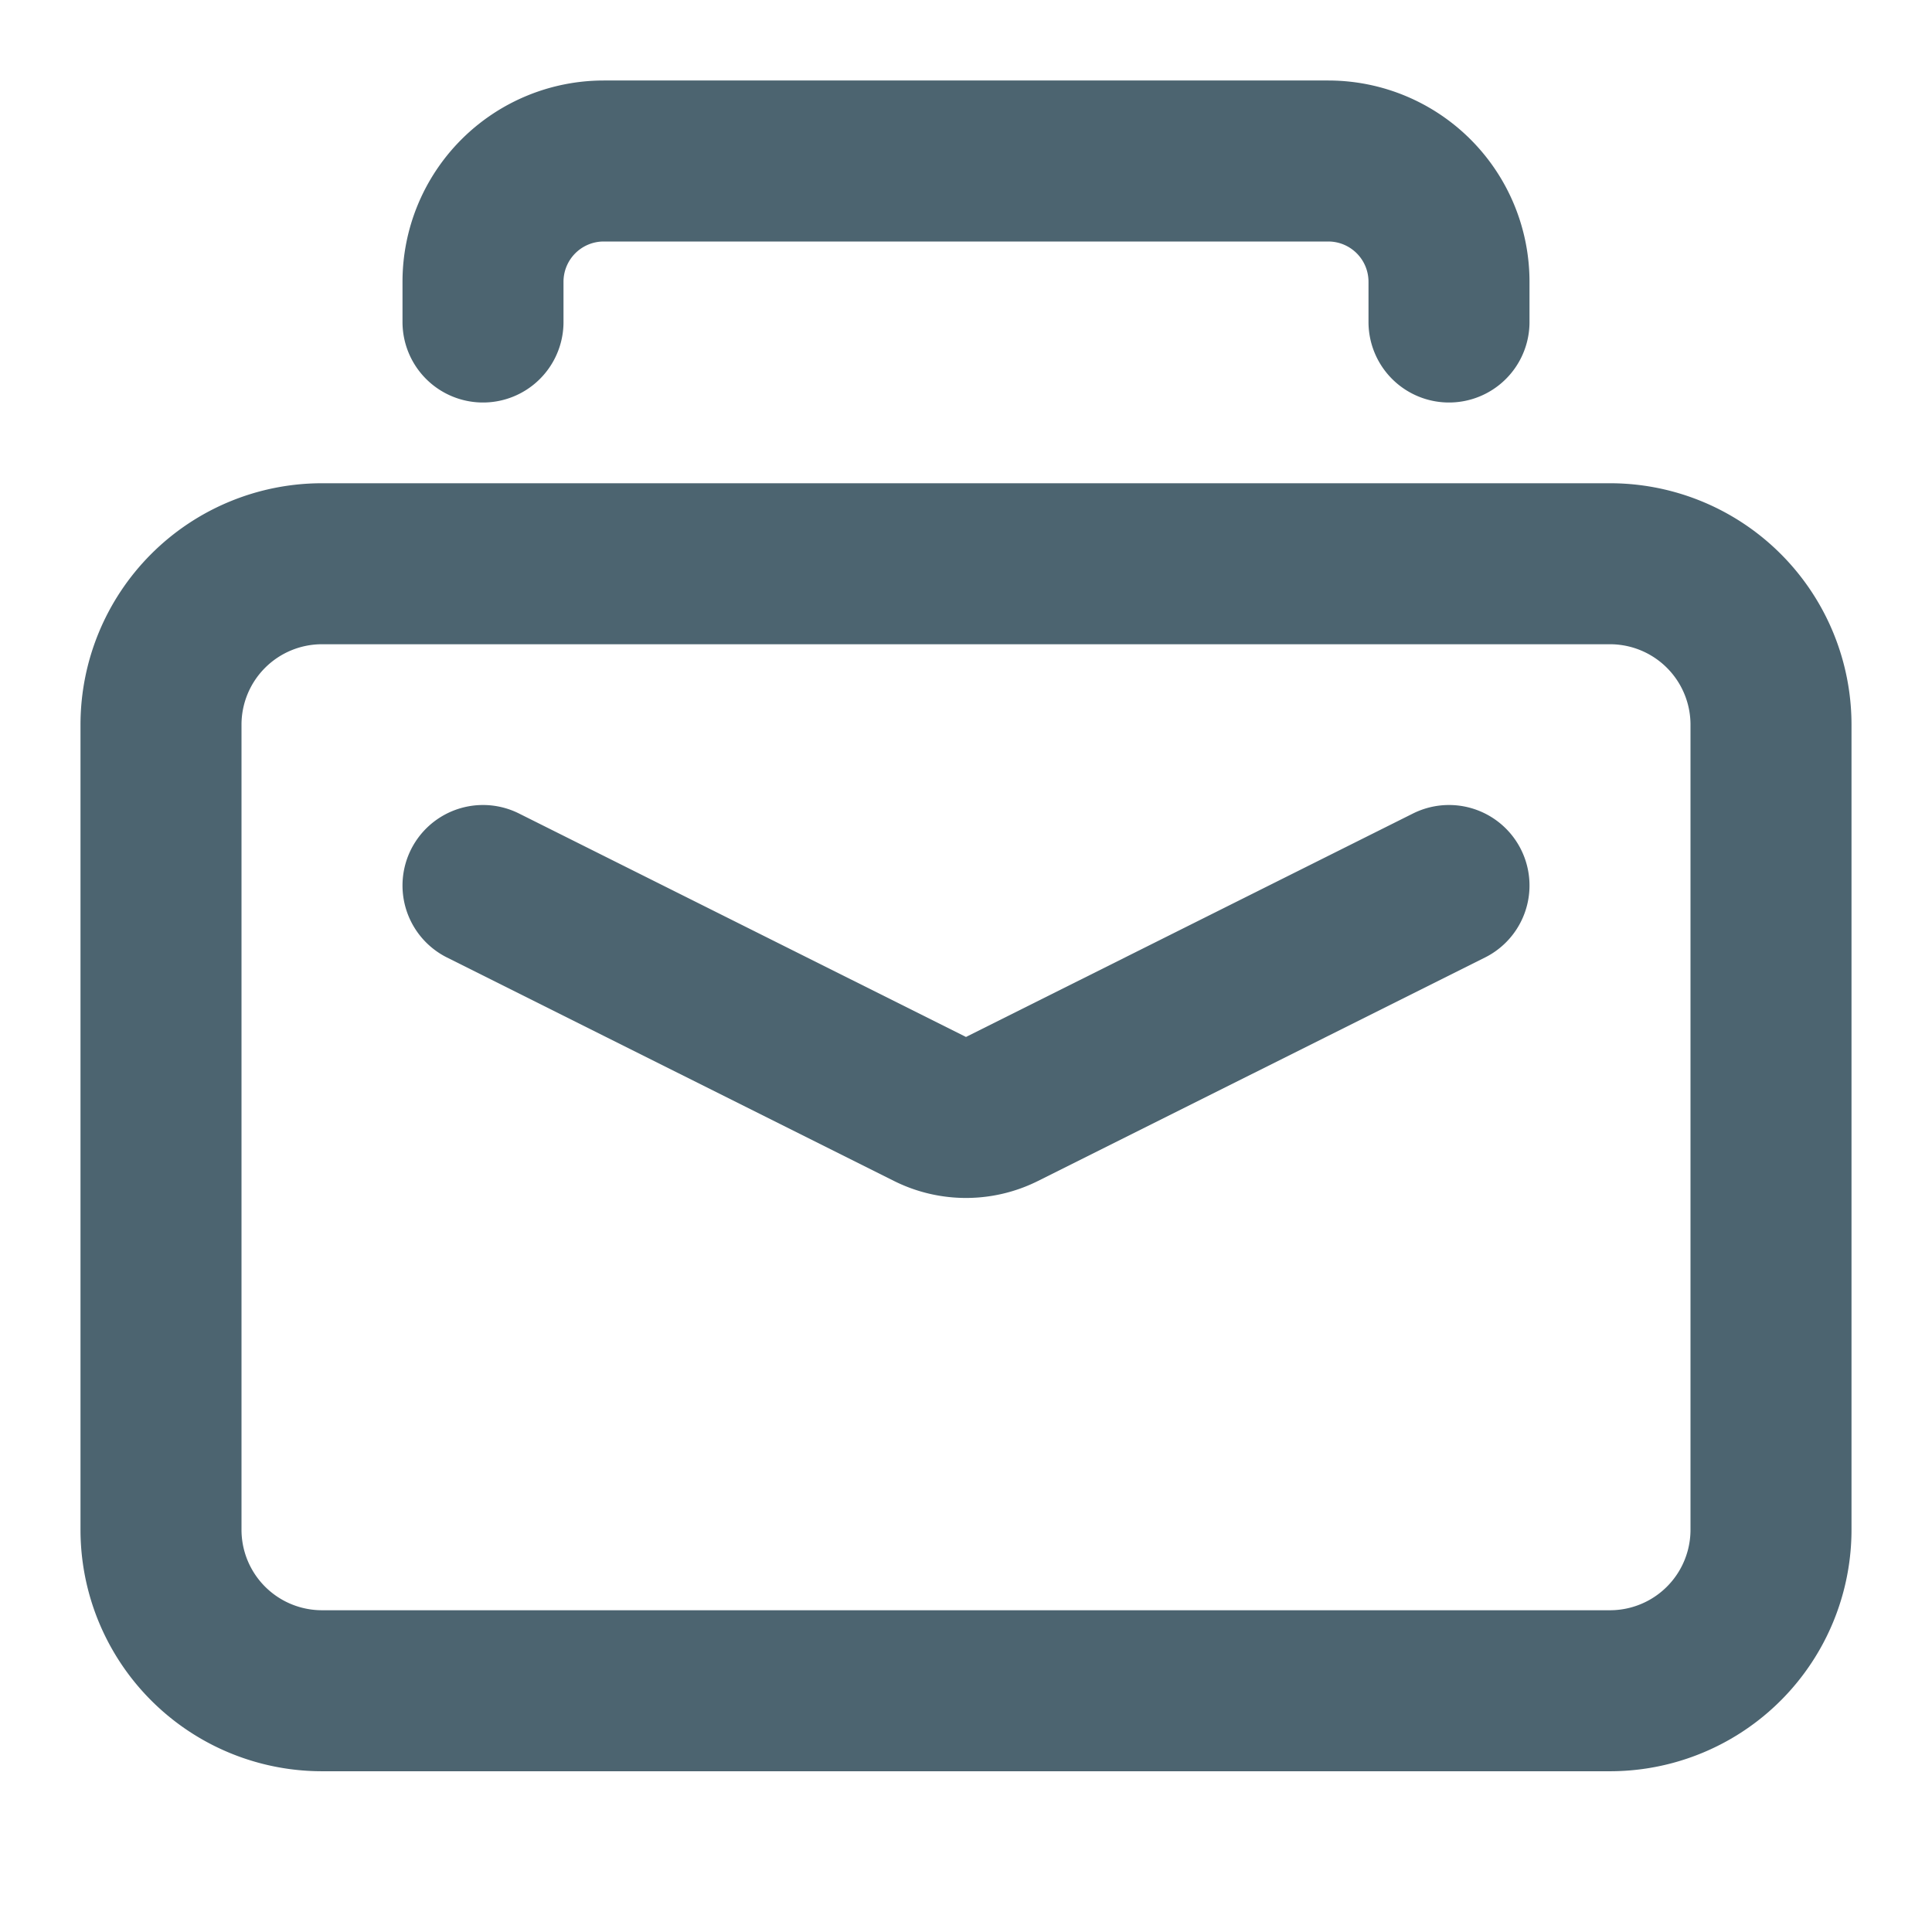 <svg xmlns="http://www.w3.org/2000/svg" width="24" height="24" viewBox="0 0 24 24"><g fill="none" fill-rule="evenodd"><path d="M0 0h24v24H0z"/><path stroke="#4C6470" stroke-width="2" d="M4 7.003a2 2 0 00-2 2v10a2 2 0 002 2h16a2 2 0 002-2v-10a2 2 0 00-2-2H4z"/><path stroke="#4C6470" stroke-linecap="round" stroke-width="2" d="M6 11l5.553 2.776a1 1 0 00.894 0L18 11M6 4v-.5A1.5 1.5 0 017.5 2h9A1.5 1.5 0 0118 3.5V4"/></g></svg>